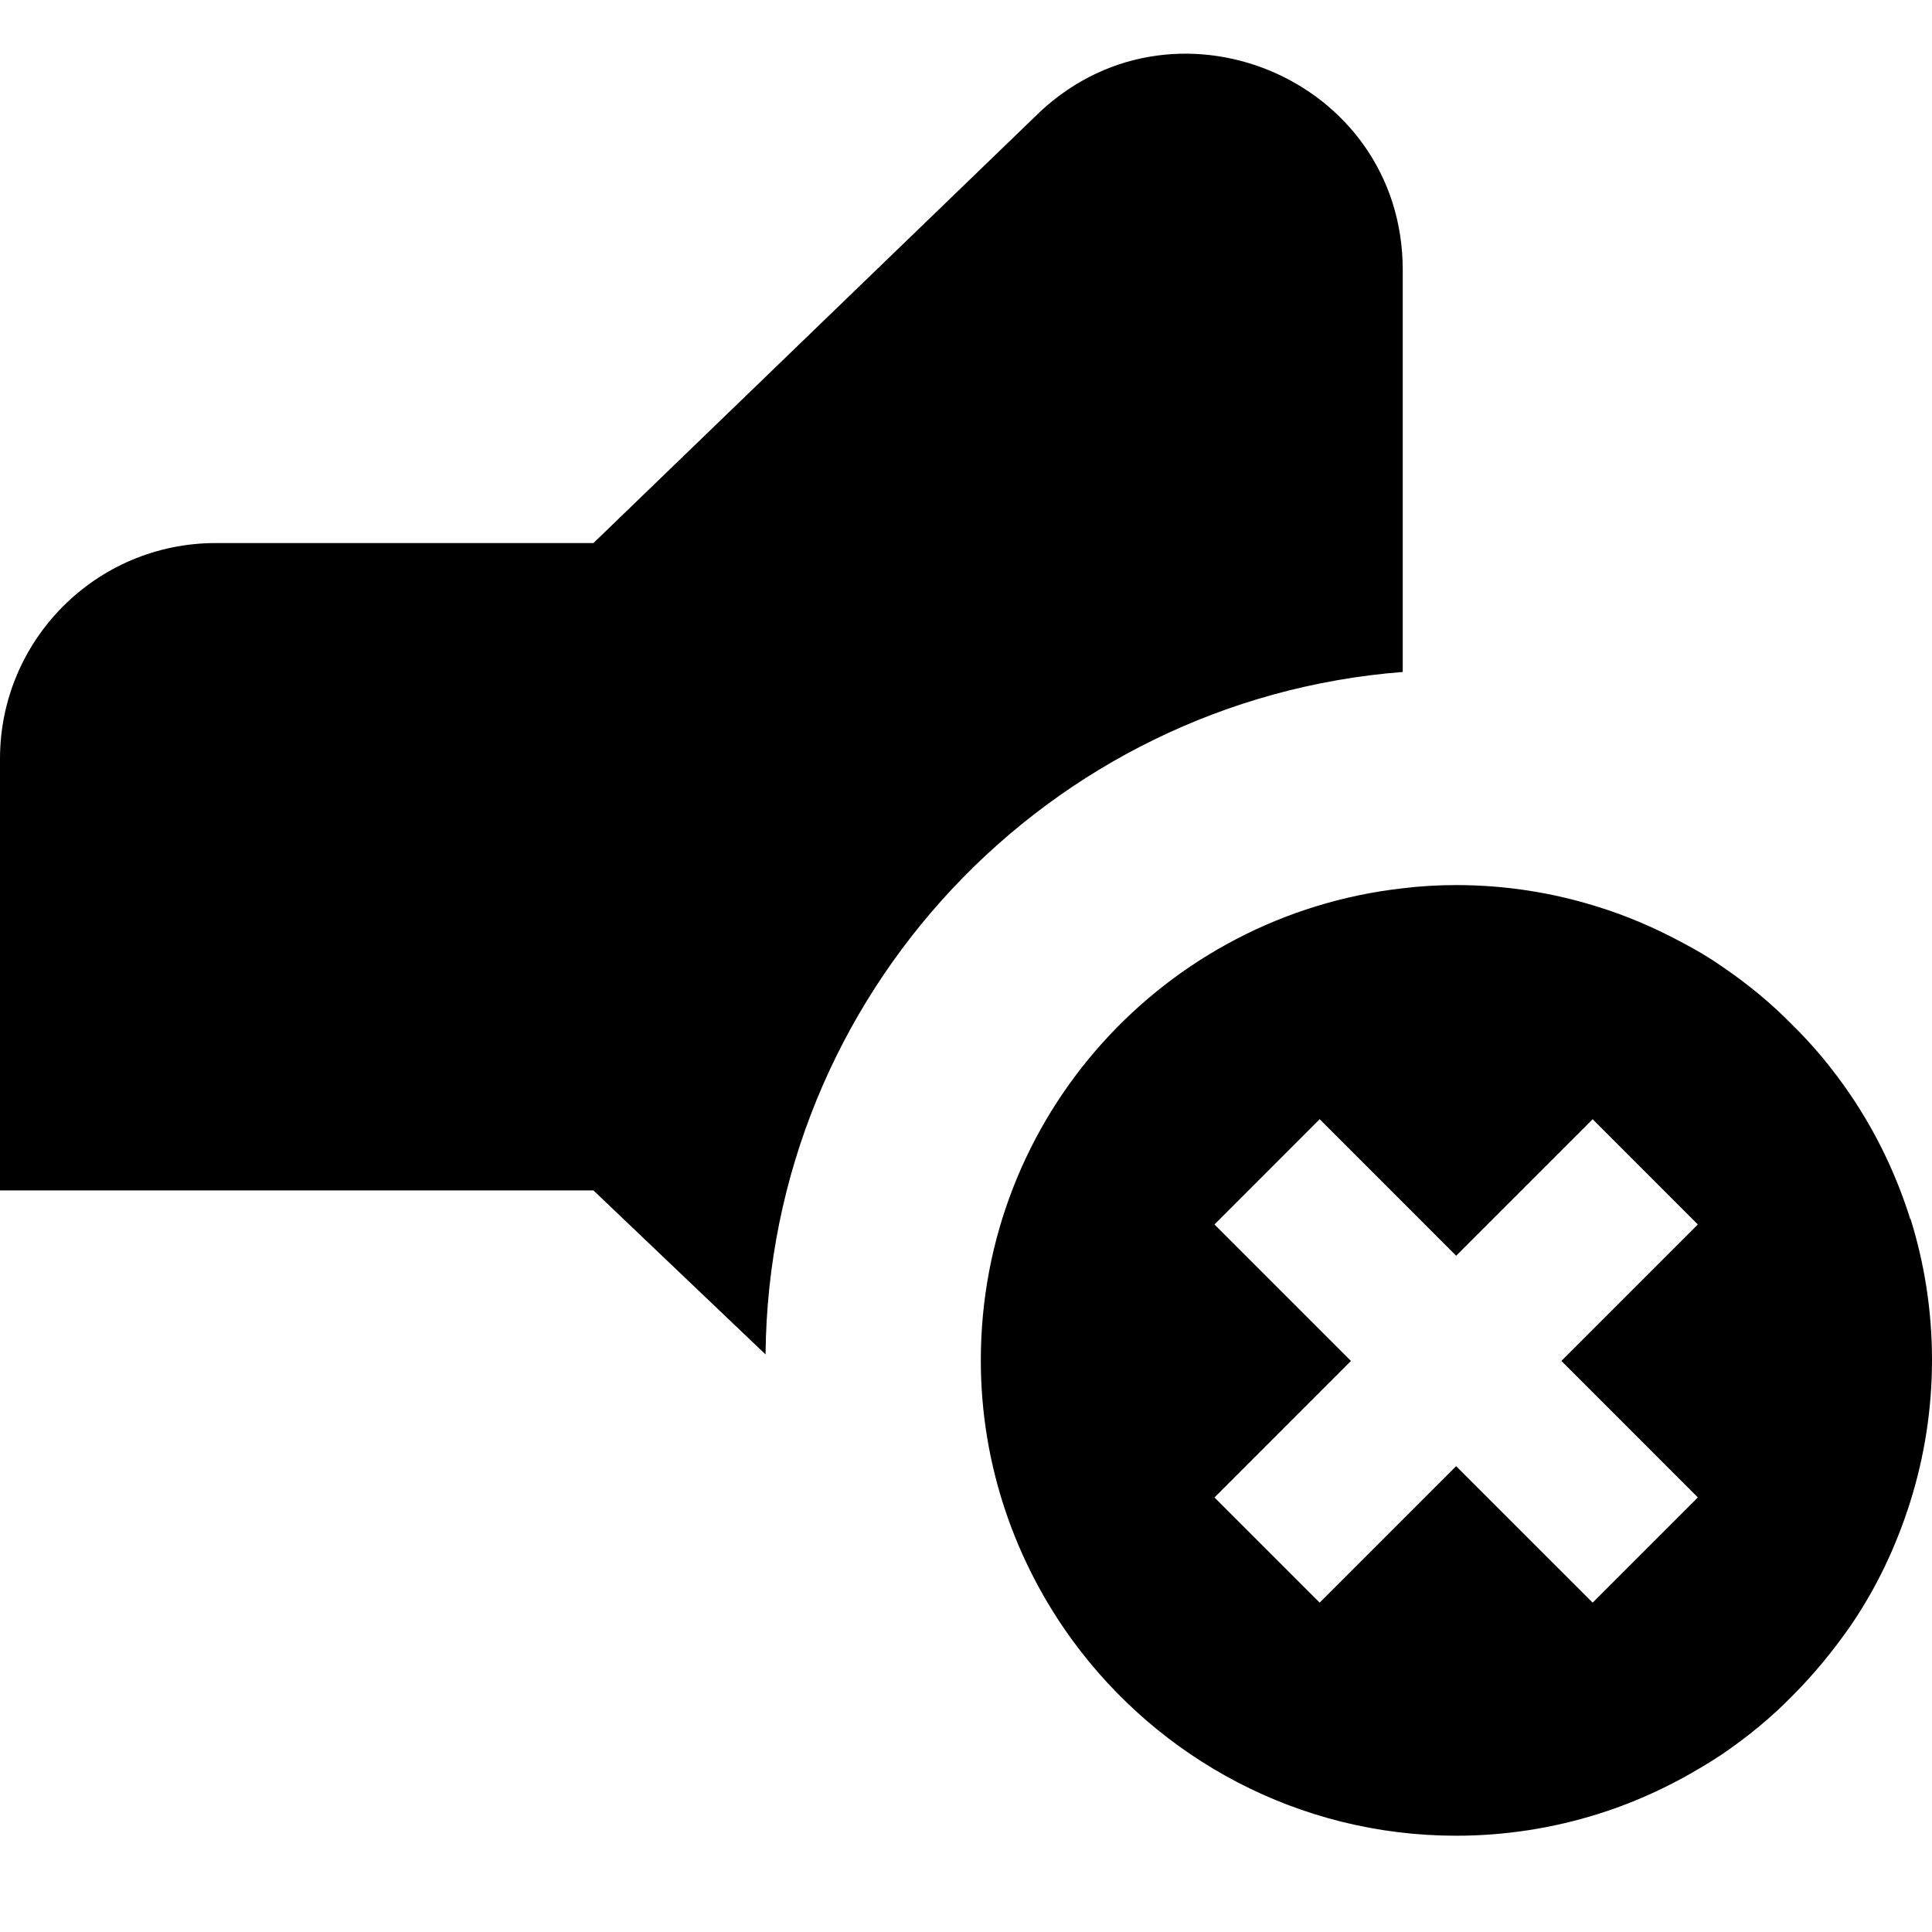 <svg xmlns="http://www.w3.org/2000/svg" width="1.25em" height="1.25em" fill="none" viewBox="0 0 36 34"><path fill="currentColor" fill-rule="evenodd" d="M11.058 9.119L19.272 1.187C21.805 -1.346 26.138 0.443 26.138 4.032V11.521C19.543 12.034 14.326 17.523 14.265 24.238L11.058 21.182H0V13.14C0 10.918 1.799 9.119 4.021 9.119H11.058ZM33.395 18.095C33.004 17.694 32.562 17.332 32.09 17.011C32.09 17.011 32.09 17.011 32.089 17.01C31.858 16.849 31.607 16.699 31.355 16.568C30.853 16.297 30.32 16.065 29.767 15.895C28.933 15.633 28.048 15.492 27.133 15.492C26.791 15.492 26.46 15.512 26.128 15.553C21.705 16.055 18.276 19.795 18.276 24.349C18.276 26.299 18.92 28.109 19.985 29.567C21.594 31.768 24.198 33.206 27.133 33.206C28.048 33.206 28.933 33.065 29.767 32.804C30.32 32.633 30.853 32.402 31.355 32.13C31.607 31.989 31.848 31.849 32.089 31.688C32.562 31.366 33.004 31.004 33.396 30.602C33.798 30.2 34.16 29.758 34.482 29.295C34.965 28.591 35.337 27.807 35.598 26.973C35.859 26.139 36 25.254 36 24.339C36 23.424 35.859 22.54 35.598 21.705V21.725C35.337 20.891 34.965 20.117 34.482 19.403C34.16 18.93 33.798 18.488 33.396 18.096C33.396 18.096 33.396 18.096 33.395 18.095ZM29.677 28.863L31.637 26.903L29.094 24.359L31.637 21.816L29.677 19.855L27.133 22.399L26.128 21.393L24.59 19.855L22.63 21.816L25.173 24.359L22.63 26.903L24.59 28.863L25.887 27.566L27.133 26.32L29.677 28.863Z" clip-rule="evenodd"/></svg>